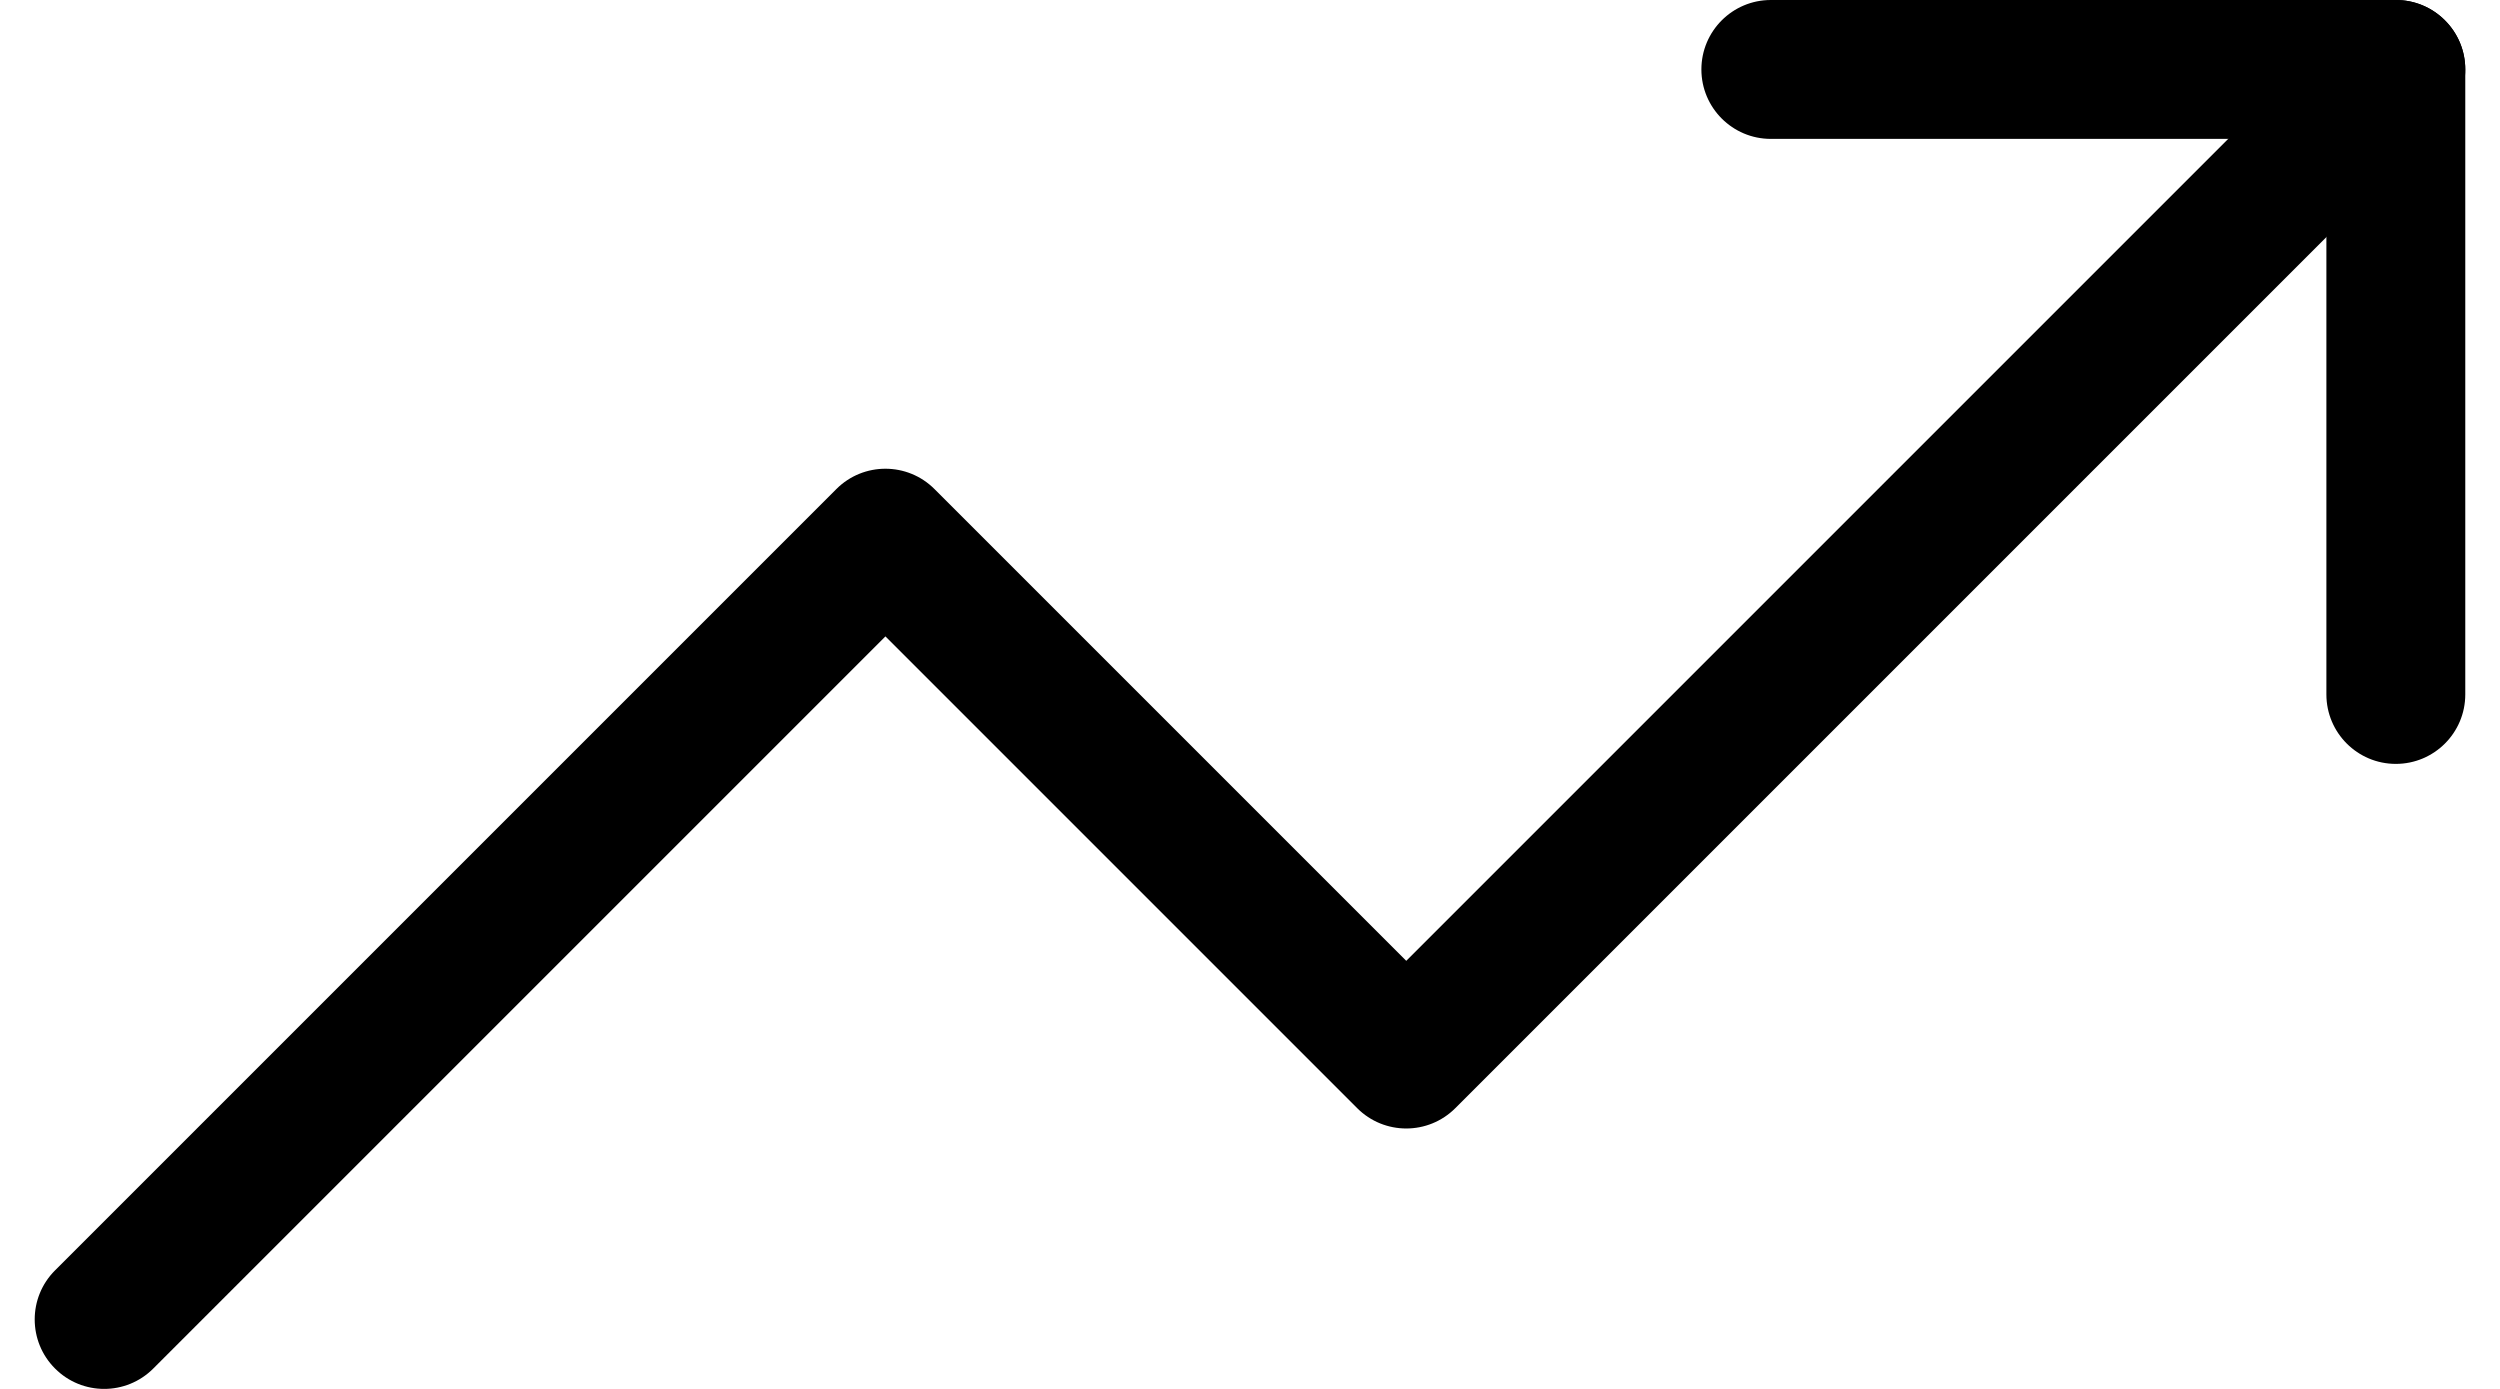<svg width="36" height="20" viewBox="0 0 36 20" fill="none" xmlns="http://www.w3.org/2000/svg">
<path fill-rule="evenodd" clip-rule="evenodd" d="M35.207 0.293C35.598 0.683 35.598 1.317 35.207 1.707L20.957 15.957C20.567 16.348 19.933 16.348 19.543 15.957L12.75 9.164L2.207 19.707C1.817 20.098 1.183 20.098 0.793 19.707C0.402 19.317 0.402 18.683 0.793 18.293L12.043 7.043C12.433 6.652 13.067 6.652 13.457 7.043L20.25 13.836L33.793 0.293C34.183 -0.098 34.817 -0.098 35.207 0.293Z" fill="black"/>
<path fill-rule="evenodd" clip-rule="evenodd" d="M24.5 1C24.5 0.448 24.948 0 25.5 0H34.5C35.052 0 35.5 0.448 35.5 1V10C35.5 10.552 35.052 11 34.5 11C33.948 11 33.5 10.552 33.5 10V2H25.5C24.948 2 24.5 1.552 24.5 1Z" fill="black"/>
</svg>
